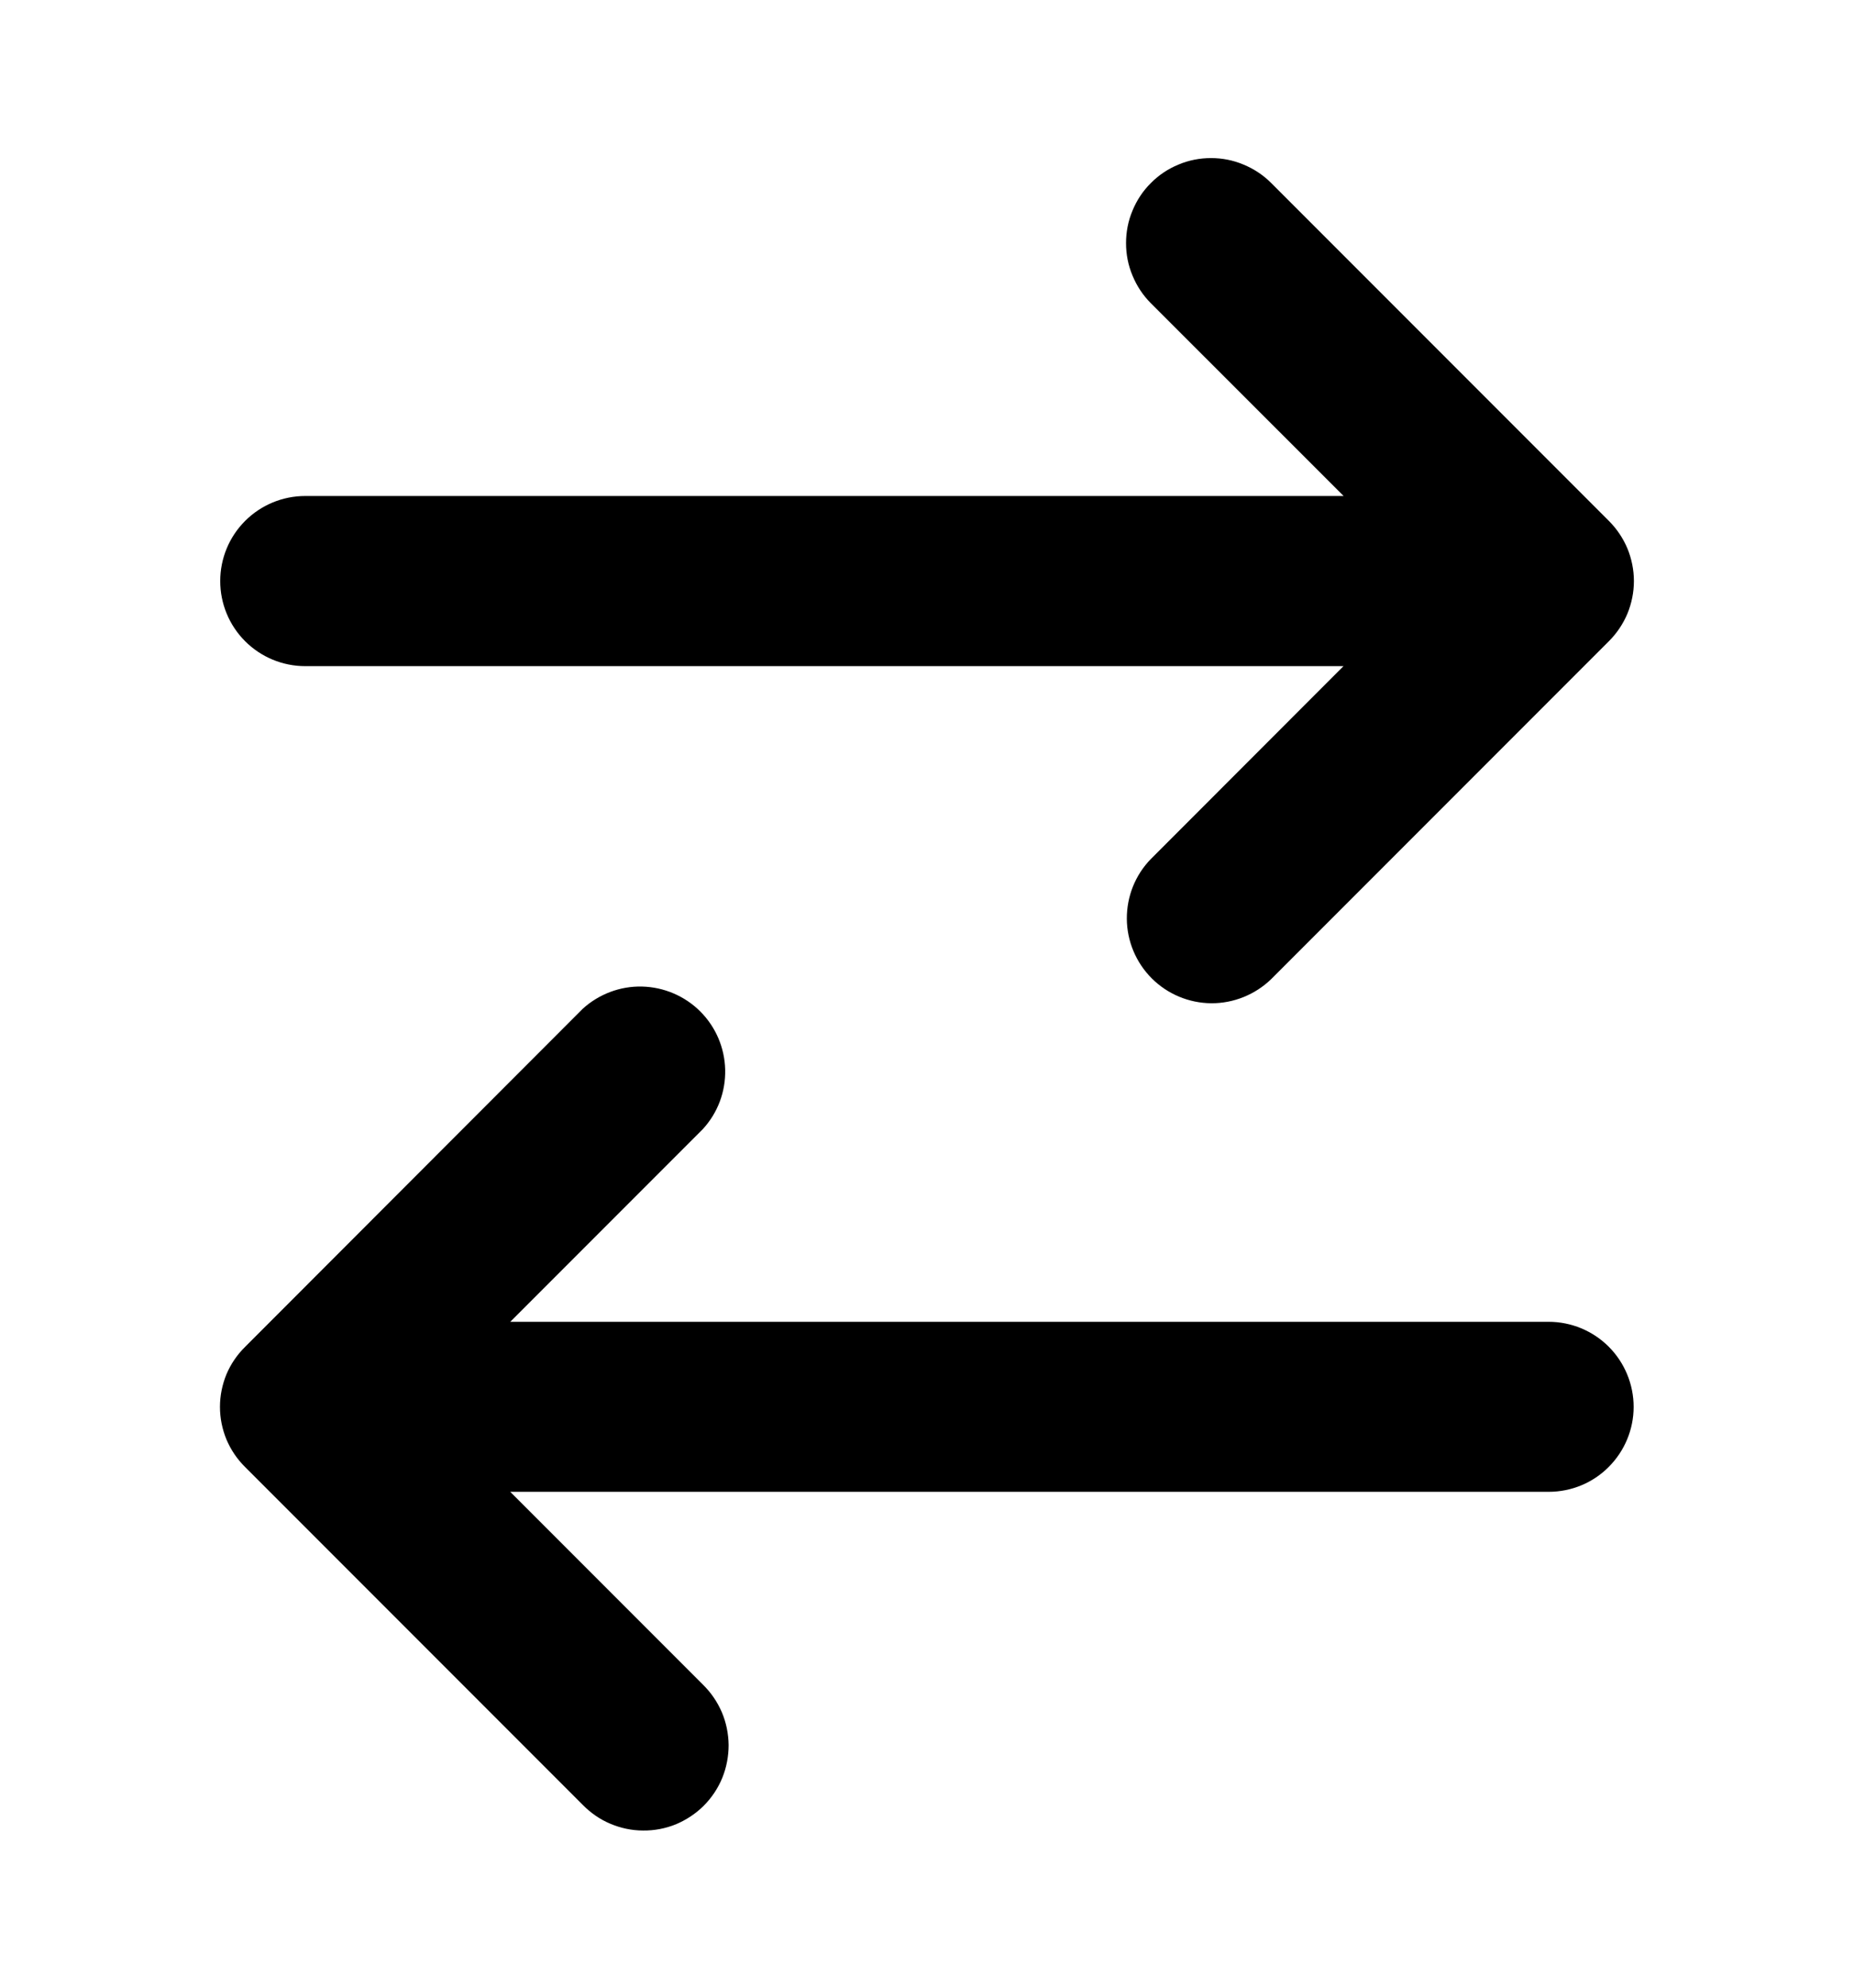<svg width="14" height="15" viewBox="0 0 14 15" fill="none" xmlns="http://www.w3.org/2000/svg">
<path fill-rule="evenodd" clip-rule="evenodd" d="M11.694 9.975L3.853 9.975L5.308 8.52C5.42 8.398 5.48 8.238 5.476 8.072C5.472 7.907 5.405 7.75 5.288 7.633C5.171 7.516 5.013 7.449 4.848 7.445C4.683 7.441 4.522 7.502 4.4 7.613L1.851 10.164C1.791 10.223 1.743 10.293 1.71 10.371C1.678 10.449 1.661 10.533 1.661 10.617C1.661 10.702 1.678 10.785 1.71 10.863C1.743 10.941 1.791 11.012 1.851 11.071L4.4 13.62C4.46 13.681 4.53 13.73 4.609 13.763C4.687 13.796 4.771 13.814 4.856 13.814C4.941 13.815 5.025 13.799 5.104 13.767C5.182 13.734 5.254 13.687 5.314 13.627C5.374 13.567 5.422 13.495 5.454 13.417C5.486 13.338 5.502 13.254 5.502 13.169C5.501 13.084 5.484 13 5.451 12.922C5.417 12.843 5.369 12.773 5.308 12.713L3.853 11.258L11.694 11.258C11.865 11.258 12.028 11.191 12.148 11.07C12.268 10.95 12.336 10.787 12.336 10.617C12.336 10.447 12.268 10.283 12.148 10.163C12.028 10.043 11.865 9.975 11.694 9.975ZM2.304 5.027L10.145 5.027L8.691 6.482C8.573 6.602 8.508 6.765 8.509 6.934C8.51 7.102 8.578 7.264 8.697 7.383C8.816 7.502 8.978 7.57 9.147 7.571C9.315 7.572 9.478 7.506 9.599 7.389L12.149 4.839C12.209 4.779 12.256 4.709 12.289 4.631C12.321 4.553 12.338 4.469 12.338 4.385C12.338 4.301 12.321 4.217 12.289 4.139C12.256 4.061 12.209 3.991 12.149 3.931L9.599 1.381C9.539 1.321 9.468 1.274 9.39 1.242C9.312 1.209 9.229 1.193 9.145 1.193C9.06 1.193 8.977 1.209 8.899 1.242C8.821 1.274 8.75 1.321 8.691 1.381C8.631 1.44 8.584 1.511 8.552 1.589C8.519 1.667 8.503 1.75 8.503 1.835C8.503 1.919 8.519 2.002 8.552 2.08C8.584 2.158 8.631 2.229 8.691 2.289L10.146 3.743L2.305 3.743C2.134 3.743 1.971 3.811 1.851 3.931C1.73 4.052 1.663 4.215 1.663 4.385C1.663 4.555 1.73 4.718 1.851 4.839C1.971 4.959 2.134 5.027 2.305 5.027" fill="currentColor"/>
</svg>

